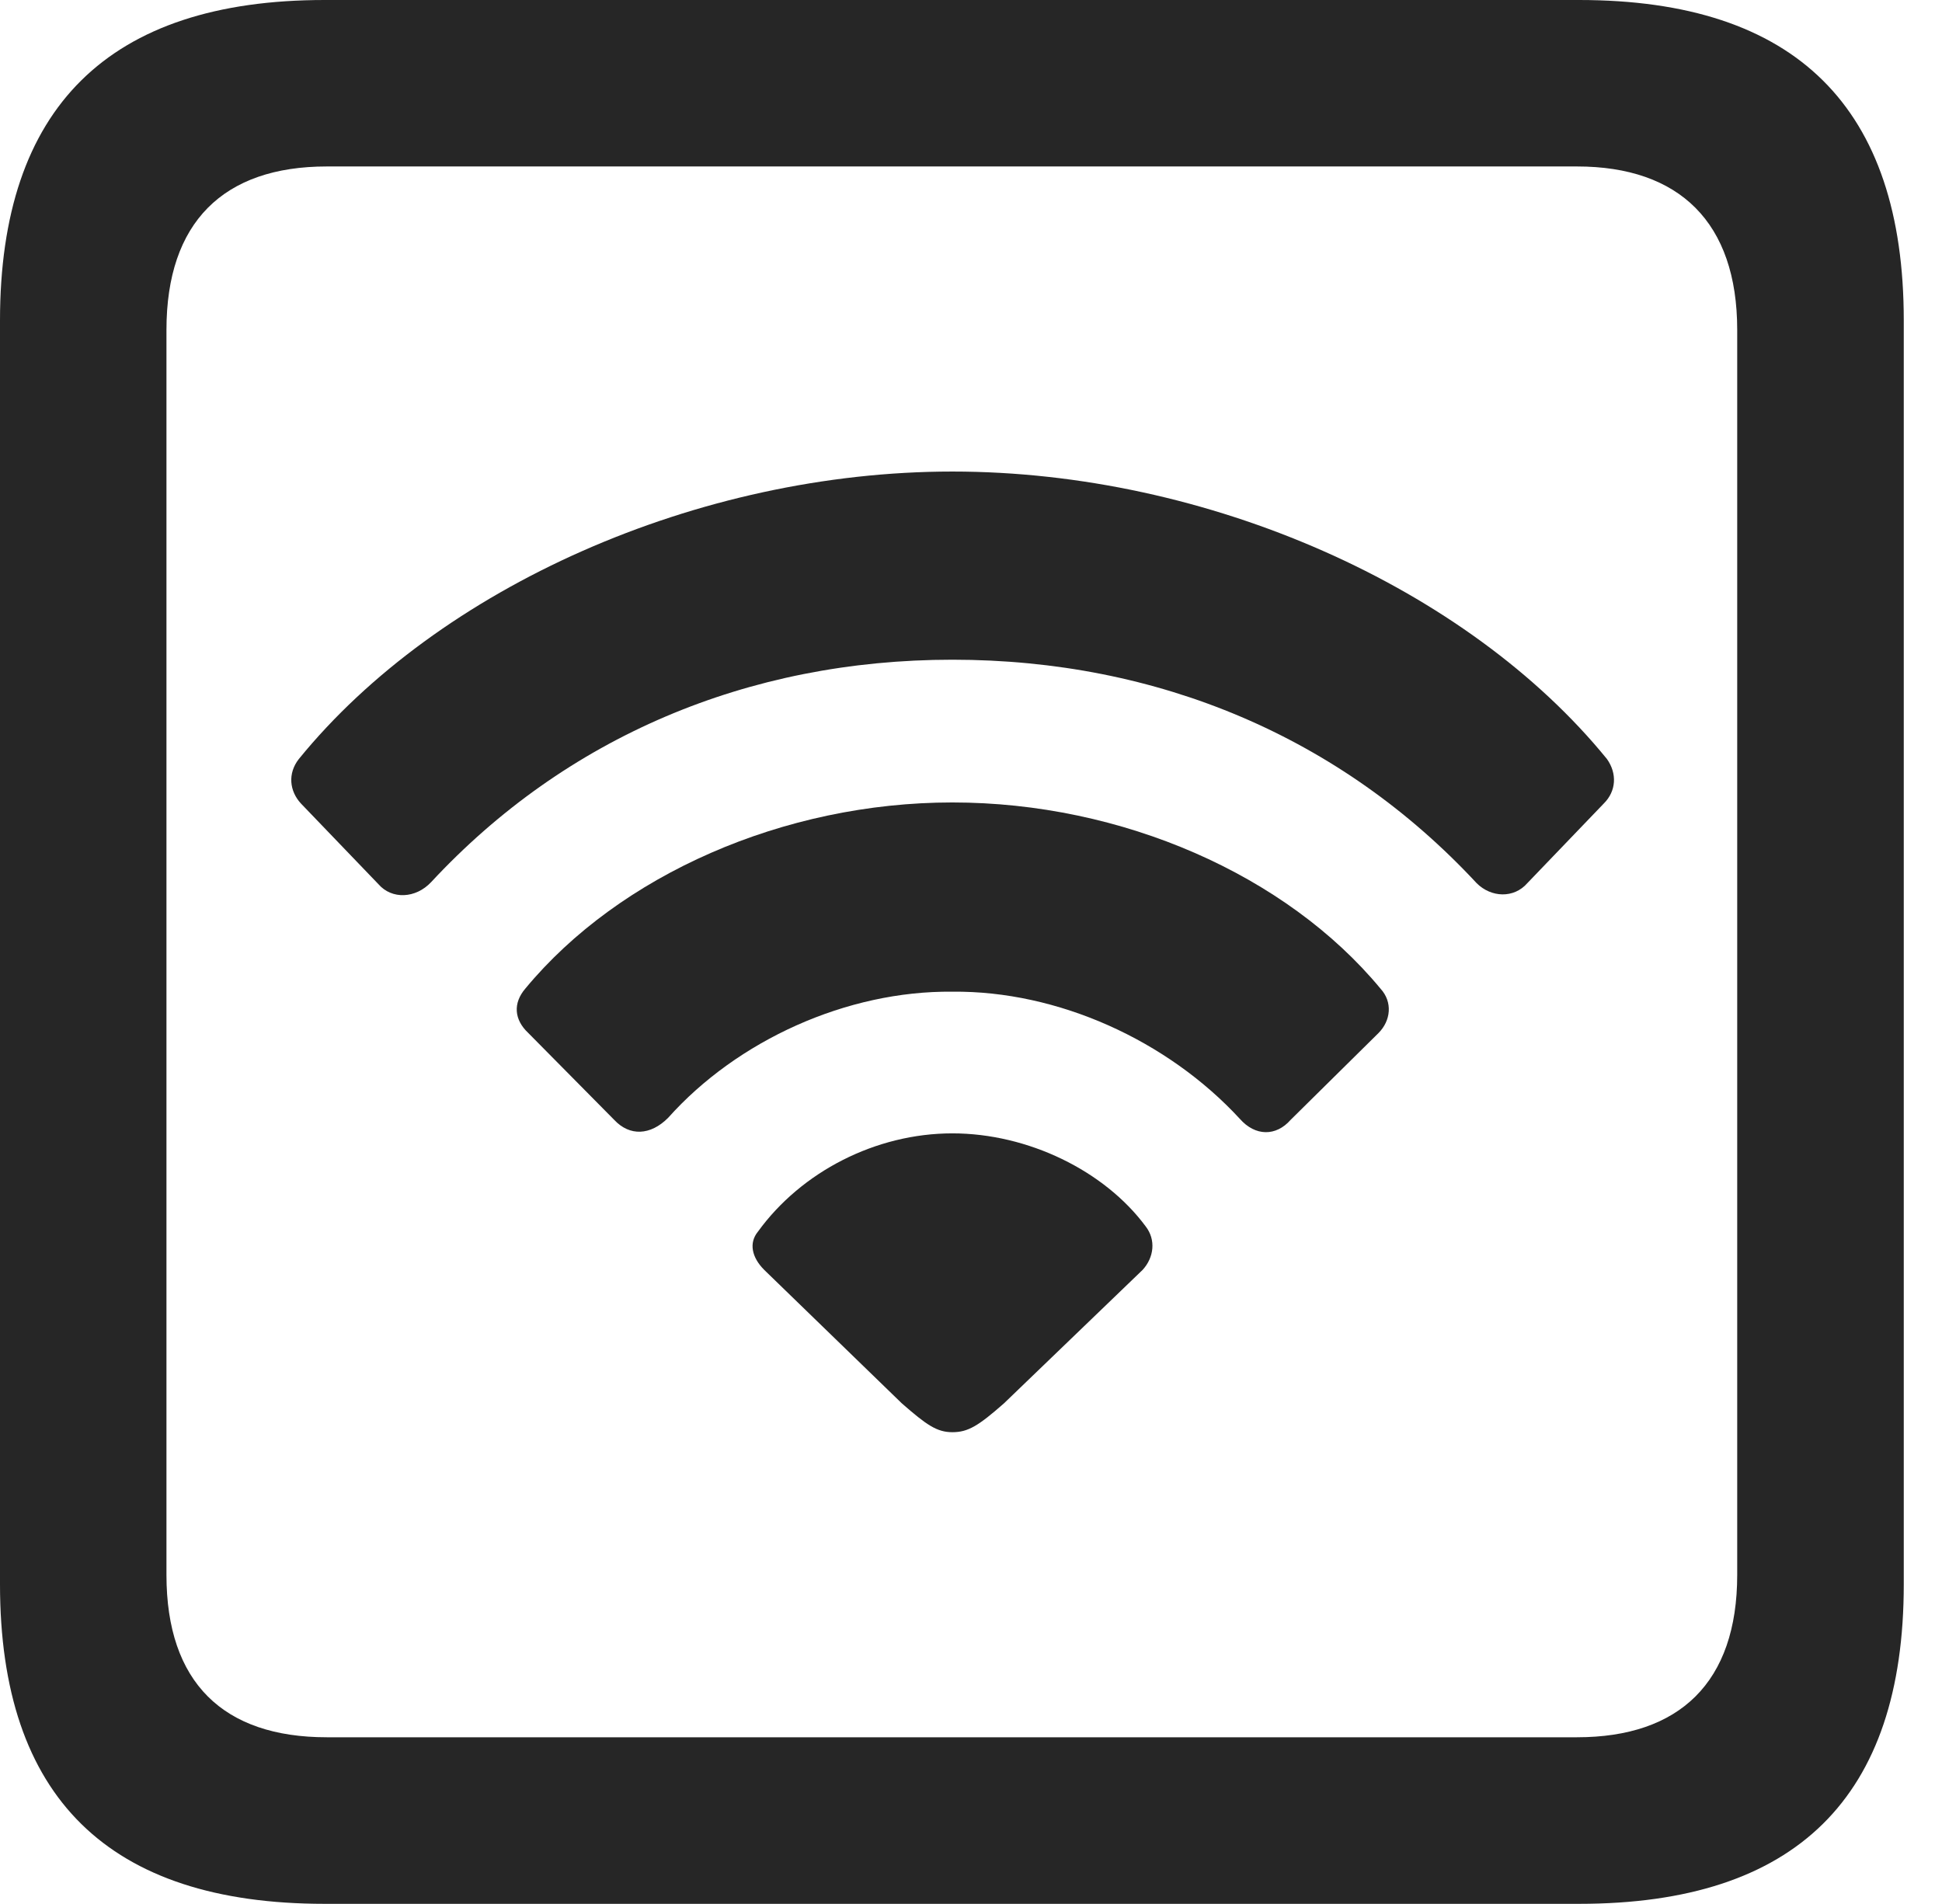 <?xml version="1.0" encoding="UTF-8"?>
<!--Generator: Apple Native CoreSVG 341-->
<!DOCTYPE svg
PUBLIC "-//W3C//DTD SVG 1.1//EN"
       "http://www.w3.org/Graphics/SVG/1.1/DTD/svg11.dtd">
<svg version="1.1" xmlns="http://www.w3.org/2000/svg" xmlns:xlink="http://www.w3.org/1999/xlink" viewBox="0 0 18.34 17.979">
 <g>
  <rect height="17.979" opacity="0" width="18.34" x="0" y="0"/>
  <path d="M3.066 17.979L14.912 17.979C16.963 17.979 17.979 16.973 17.979 14.961L17.979 3.027C17.979 1.016 16.963 0 14.912 0L3.066 0C1.025 0 0 1.016 0 3.027L0 14.961C0 16.973 1.025 17.979 3.066 17.979ZM3.086 16.406C2.109 16.406 1.572 15.889 1.572 14.873L1.572 3.115C1.572 2.1 2.109 1.572 3.086 1.572L14.893 1.572C15.859 1.572 16.406 2.1 16.406 3.115L16.406 14.873C16.406 15.889 15.859 16.406 14.893 16.406Z" fill="black" fill-opacity="0.85"/>
  <path d="M3.574 8.35C3.701 8.496 3.926 8.486 4.072 8.33C5.342 6.963 7.061 6.23 8.994 6.23C10.938 6.23 12.666 6.963 13.945 8.34C14.082 8.477 14.297 8.486 14.424 8.34L15.146 7.588C15.264 7.471 15.273 7.305 15.176 7.168C13.857 5.547 11.406 4.453 8.994 4.453C6.592 4.453 4.141 5.547 2.822 7.168C2.715 7.305 2.734 7.471 2.842 7.588Z" fill="black" fill-opacity="0.85"/>
  <path d="M5.801 10.576C5.947 10.732 6.143 10.723 6.309 10.557C6.963 9.824 7.998 9.355 8.994 9.365C9.99 9.355 11.025 9.824 11.709 10.566C11.855 10.732 12.051 10.732 12.188 10.576L13.018 9.756C13.135 9.639 13.154 9.463 13.037 9.336C12.148 8.262 10.596 7.578 8.994 7.578C7.402 7.578 5.85 8.262 4.961 9.336C4.844 9.473 4.854 9.629 4.99 9.756Z" fill="black" fill-opacity="0.85"/>
  <path d="M8.994 13.525C9.141 13.525 9.238 13.467 9.482 13.252L10.791 11.992C10.898 11.875 10.918 11.709 10.82 11.582C10.43 11.055 9.707 10.703 8.994 10.703C8.271 10.703 7.568 11.065 7.158 11.631C7.07 11.738 7.1 11.875 7.217 11.992L8.516 13.252C8.75 13.457 8.848 13.525 8.994 13.525Z" fill="black" fill-opacity="0.85"/>
 </g>
</svg>

